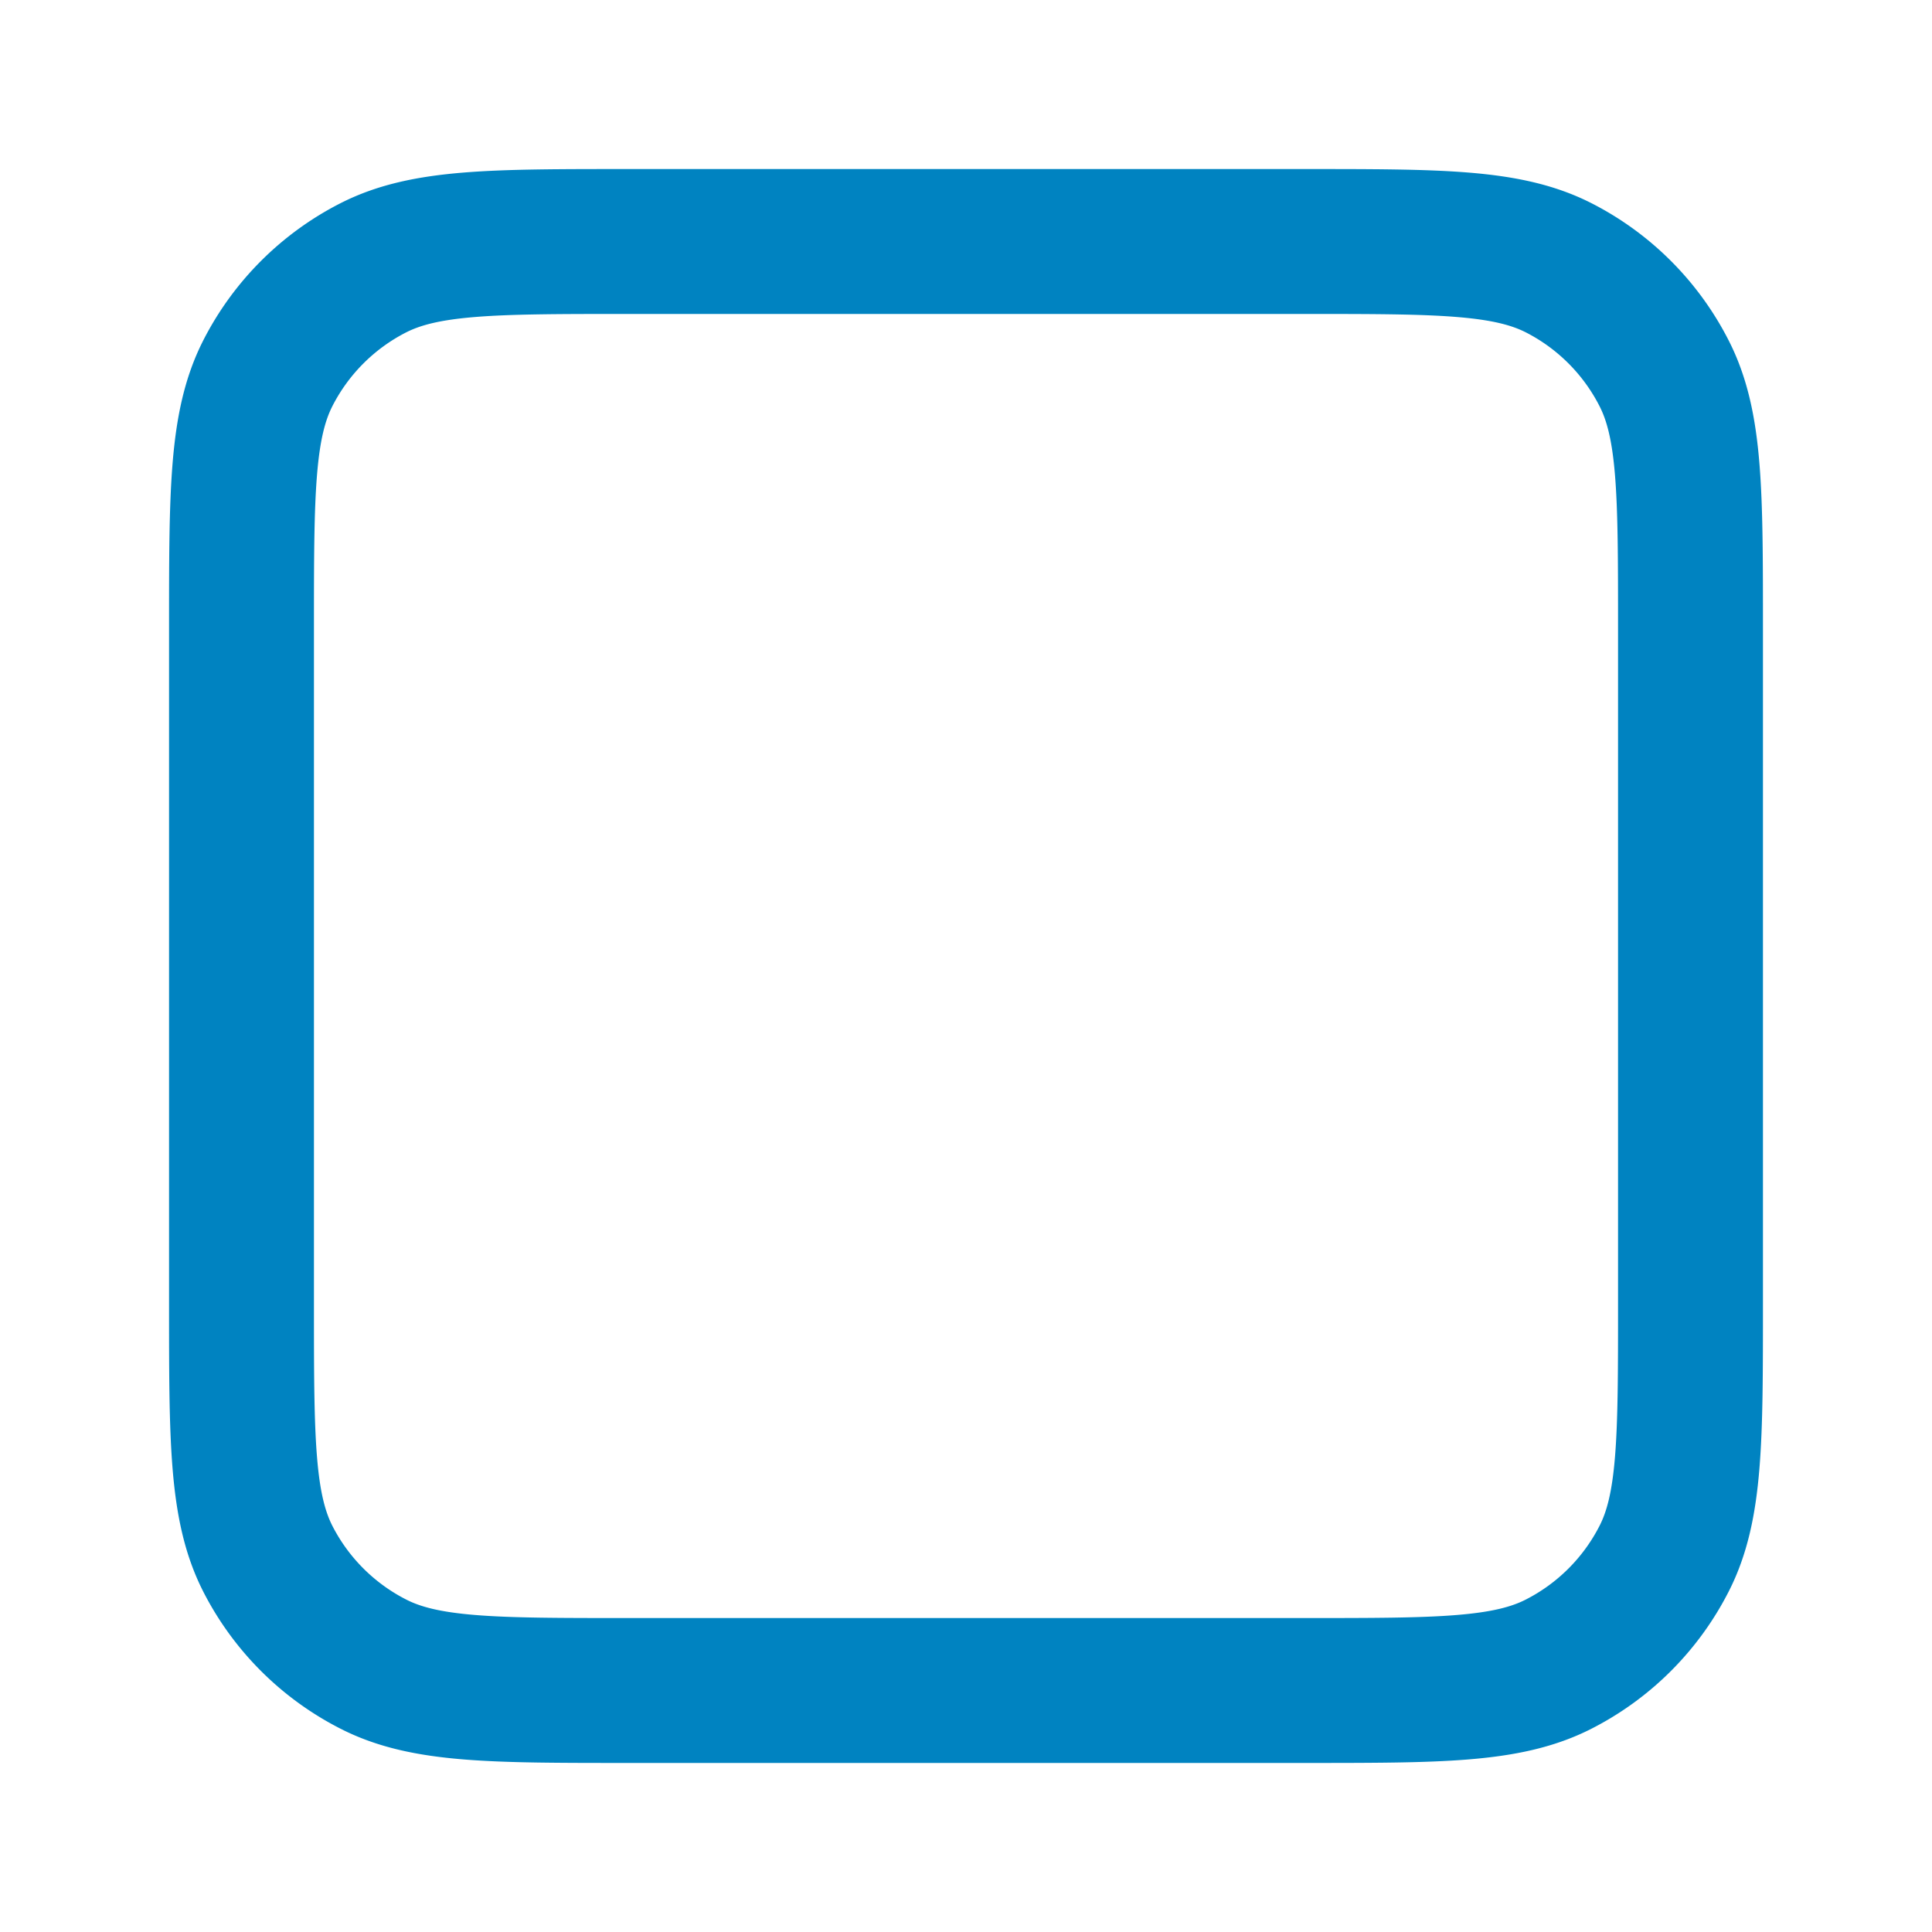 <svg width="20" height="20" fill="none" xmlns="http://www.w3.org/2000/svg"><path d="M2.5 6.5c0-1.4 0-2.1.272-2.635a2.5 2.5 0 011.093-1.093C4.4 2.5 5.1 2.5 6.5 2.5h7c1.4 0 2.1 0 2.635.272a2.5 2.5 0 011.092 1.093C17.5 4.4 17.5 5.1 17.5 6.5v7c0 1.4 0 2.1-.273 2.635a2.5 2.5 0 01-1.092 1.092c-.535.273-1.235.273-2.635.273h-7c-1.4 0-2.1 0-2.635-.273a2.5 2.5 0 01-1.093-1.092C2.5 15.6 2.5 14.9 2.5 13.5v-7z" stroke="#0083C1" stroke-width="1.5" stroke-linecap="round" stroke-linejoin="round"/></svg>